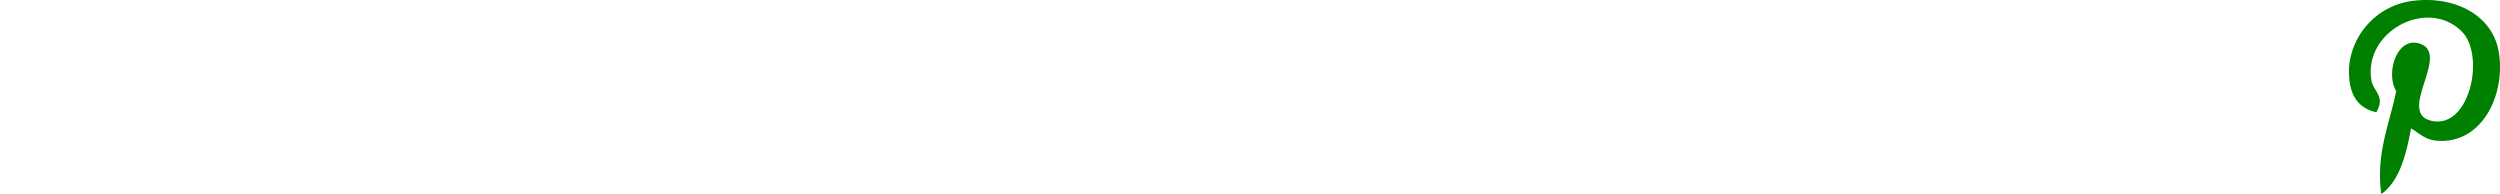 <svg xmlns="http://www.w3.org/2000/svg" viewBox="0 0 257.559 20">
  <defs>
    <style>
      .cls-1, .cls-2 {
        fill: green;
      }

    </style>
  </defs>
  <g id="Group_1935" data-name="Group 1935" transform="translate(-858 -1586)">
    <g id="pinterest-logo" transform="translate(1046 1586)">
      <g id="Group_1924" data-name="Group 1924" transform="translate(54 0)">
        <g id="Group_1923" data-name="Group 1923" transform="translate(0 0)">
          <path id="Path_777" data-name="Path 777" class="cls-2" d="M69.467,5.561C68.921,1.609,64.982-.4,60.78.067a7.506,7.506,0,0,0-6.773,6.9c-.084,2.345.581,4.1,2.813,4.6.966-1.71-.311-2.084-.511-3.322-.819-5.062,5.84-8.52,9.327-4.982,2.415,2.45.824,9.982-3.066,9.2-3.726-.748,1.825-6.744-1.149-7.92C59,3.582,57.72,7.465,58.866,9.395c-.673,3.319-2.12,6.444-1.534,10.6,1.9-1.38,2.541-4.019,3.066-6.772.955.581,1.466,1.182,2.684,1.276C67.572,14.852,70.084,10.021,69.467,5.561Z" transform="translate(-54 0)"/>
        </g>
      </g>
    </g>
  </g>
</svg>
